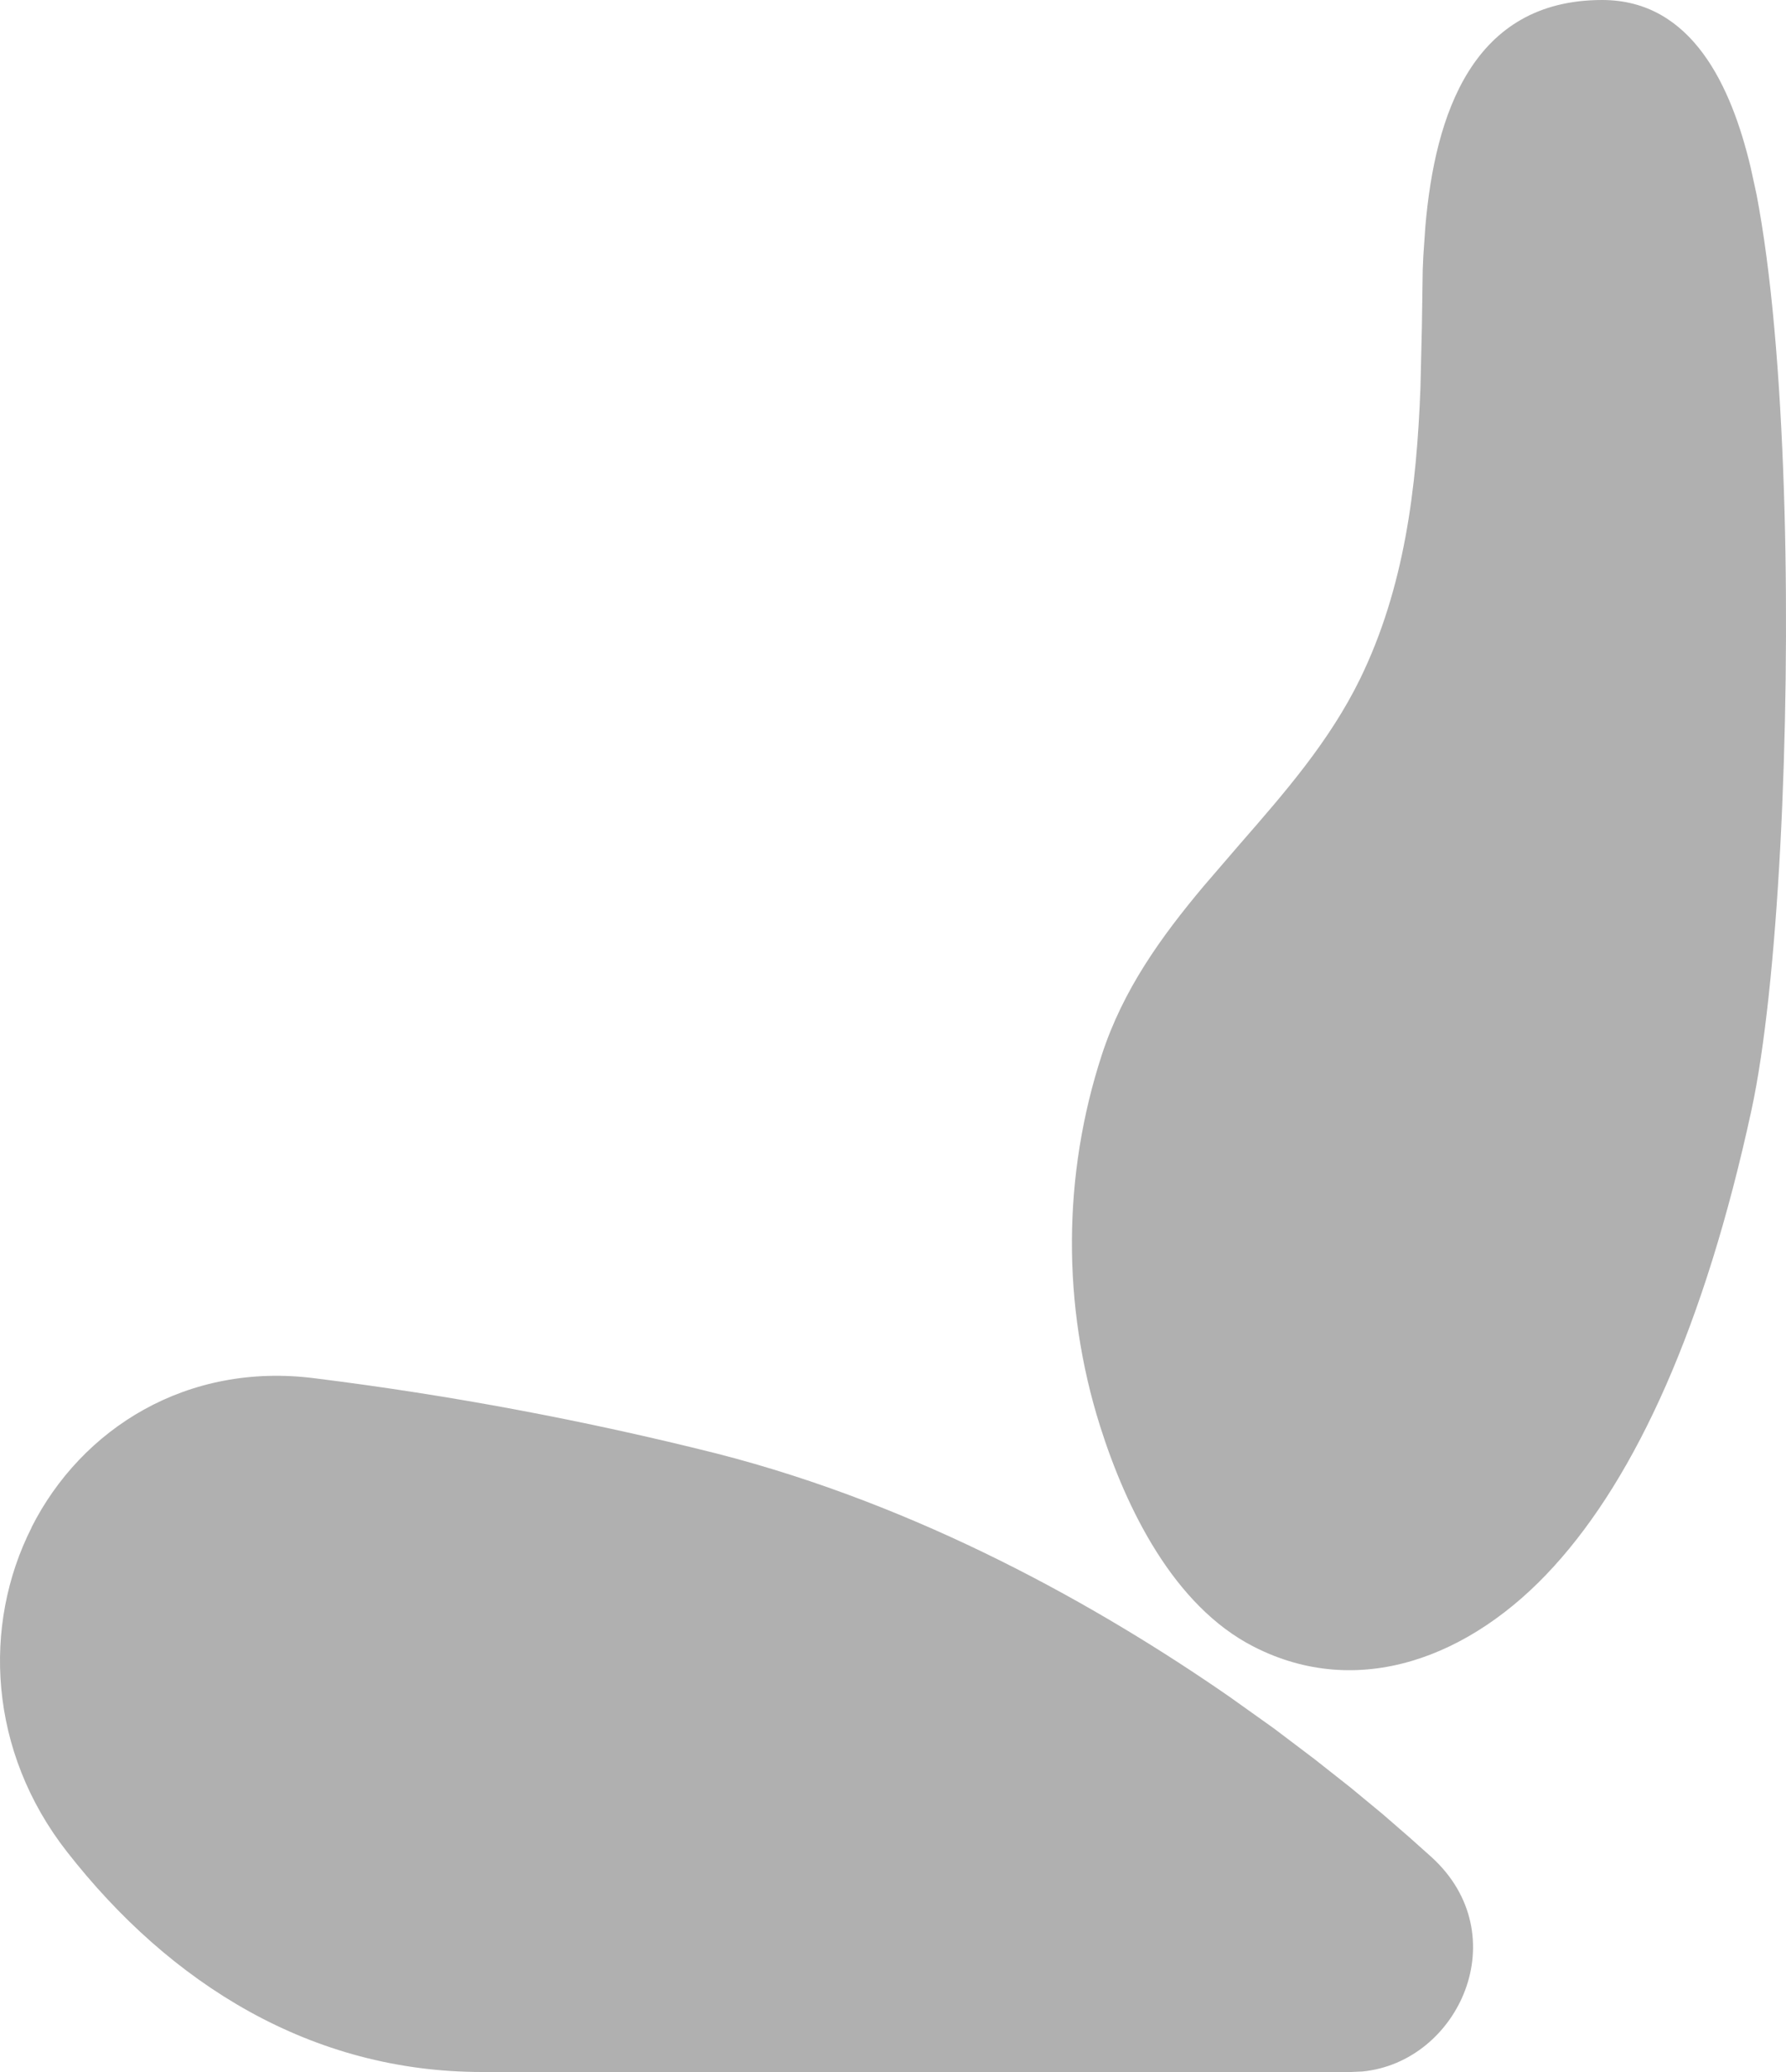 <svg width="25" height="29" viewBox="0 0 25 29" fill="none" xmlns="http://www.w3.org/2000/svg">
<path d="M0.44 21.38C1.141 19.991 2.62 19.06 4.409 19.291C6.301 19.527 8.178 19.878 10.029 20.343C12.874 21.071 15.367 22.471 17.21 23.748L17.833 24.192L18.399 24.62L18.906 25.02L19.351 25.388L19.729 25.716L20.04 25.994C21.233 27.083 20.422 28.862 19.07 28.993L18.912 29H6.746C4.365 29 2.387 27.775 0.937 25.917C-0.159 24.515 -0.252 22.752 0.442 21.38H0.44ZM22.427 0C23.691 0 24.236 1.218 24.503 2.334L24.588 2.723L24.622 2.909C24.826 4.064 24.935 5.58 24.979 7.137C25.064 10.218 24.891 13.81 24.516 15.54C23.862 18.559 22.902 20.657 21.753 21.921C20.584 23.212 19.004 23.793 17.547 23.046C16.43 22.475 15.764 21.116 15.398 19.958C14.865 18.269 14.874 16.45 15.422 14.767C15.72 13.85 16.255 13.111 16.844 12.408L17.357 11.812C17.983 11.094 18.61 10.376 19.038 9.502C19.66 8.226 19.83 6.83 19.883 5.427L19.903 4.586L19.915 3.774L19.924 3.574L19.952 3.168C20.087 1.605 20.609 0 22.427 0Z" fill="#B0B0B0"/>
</svg>
